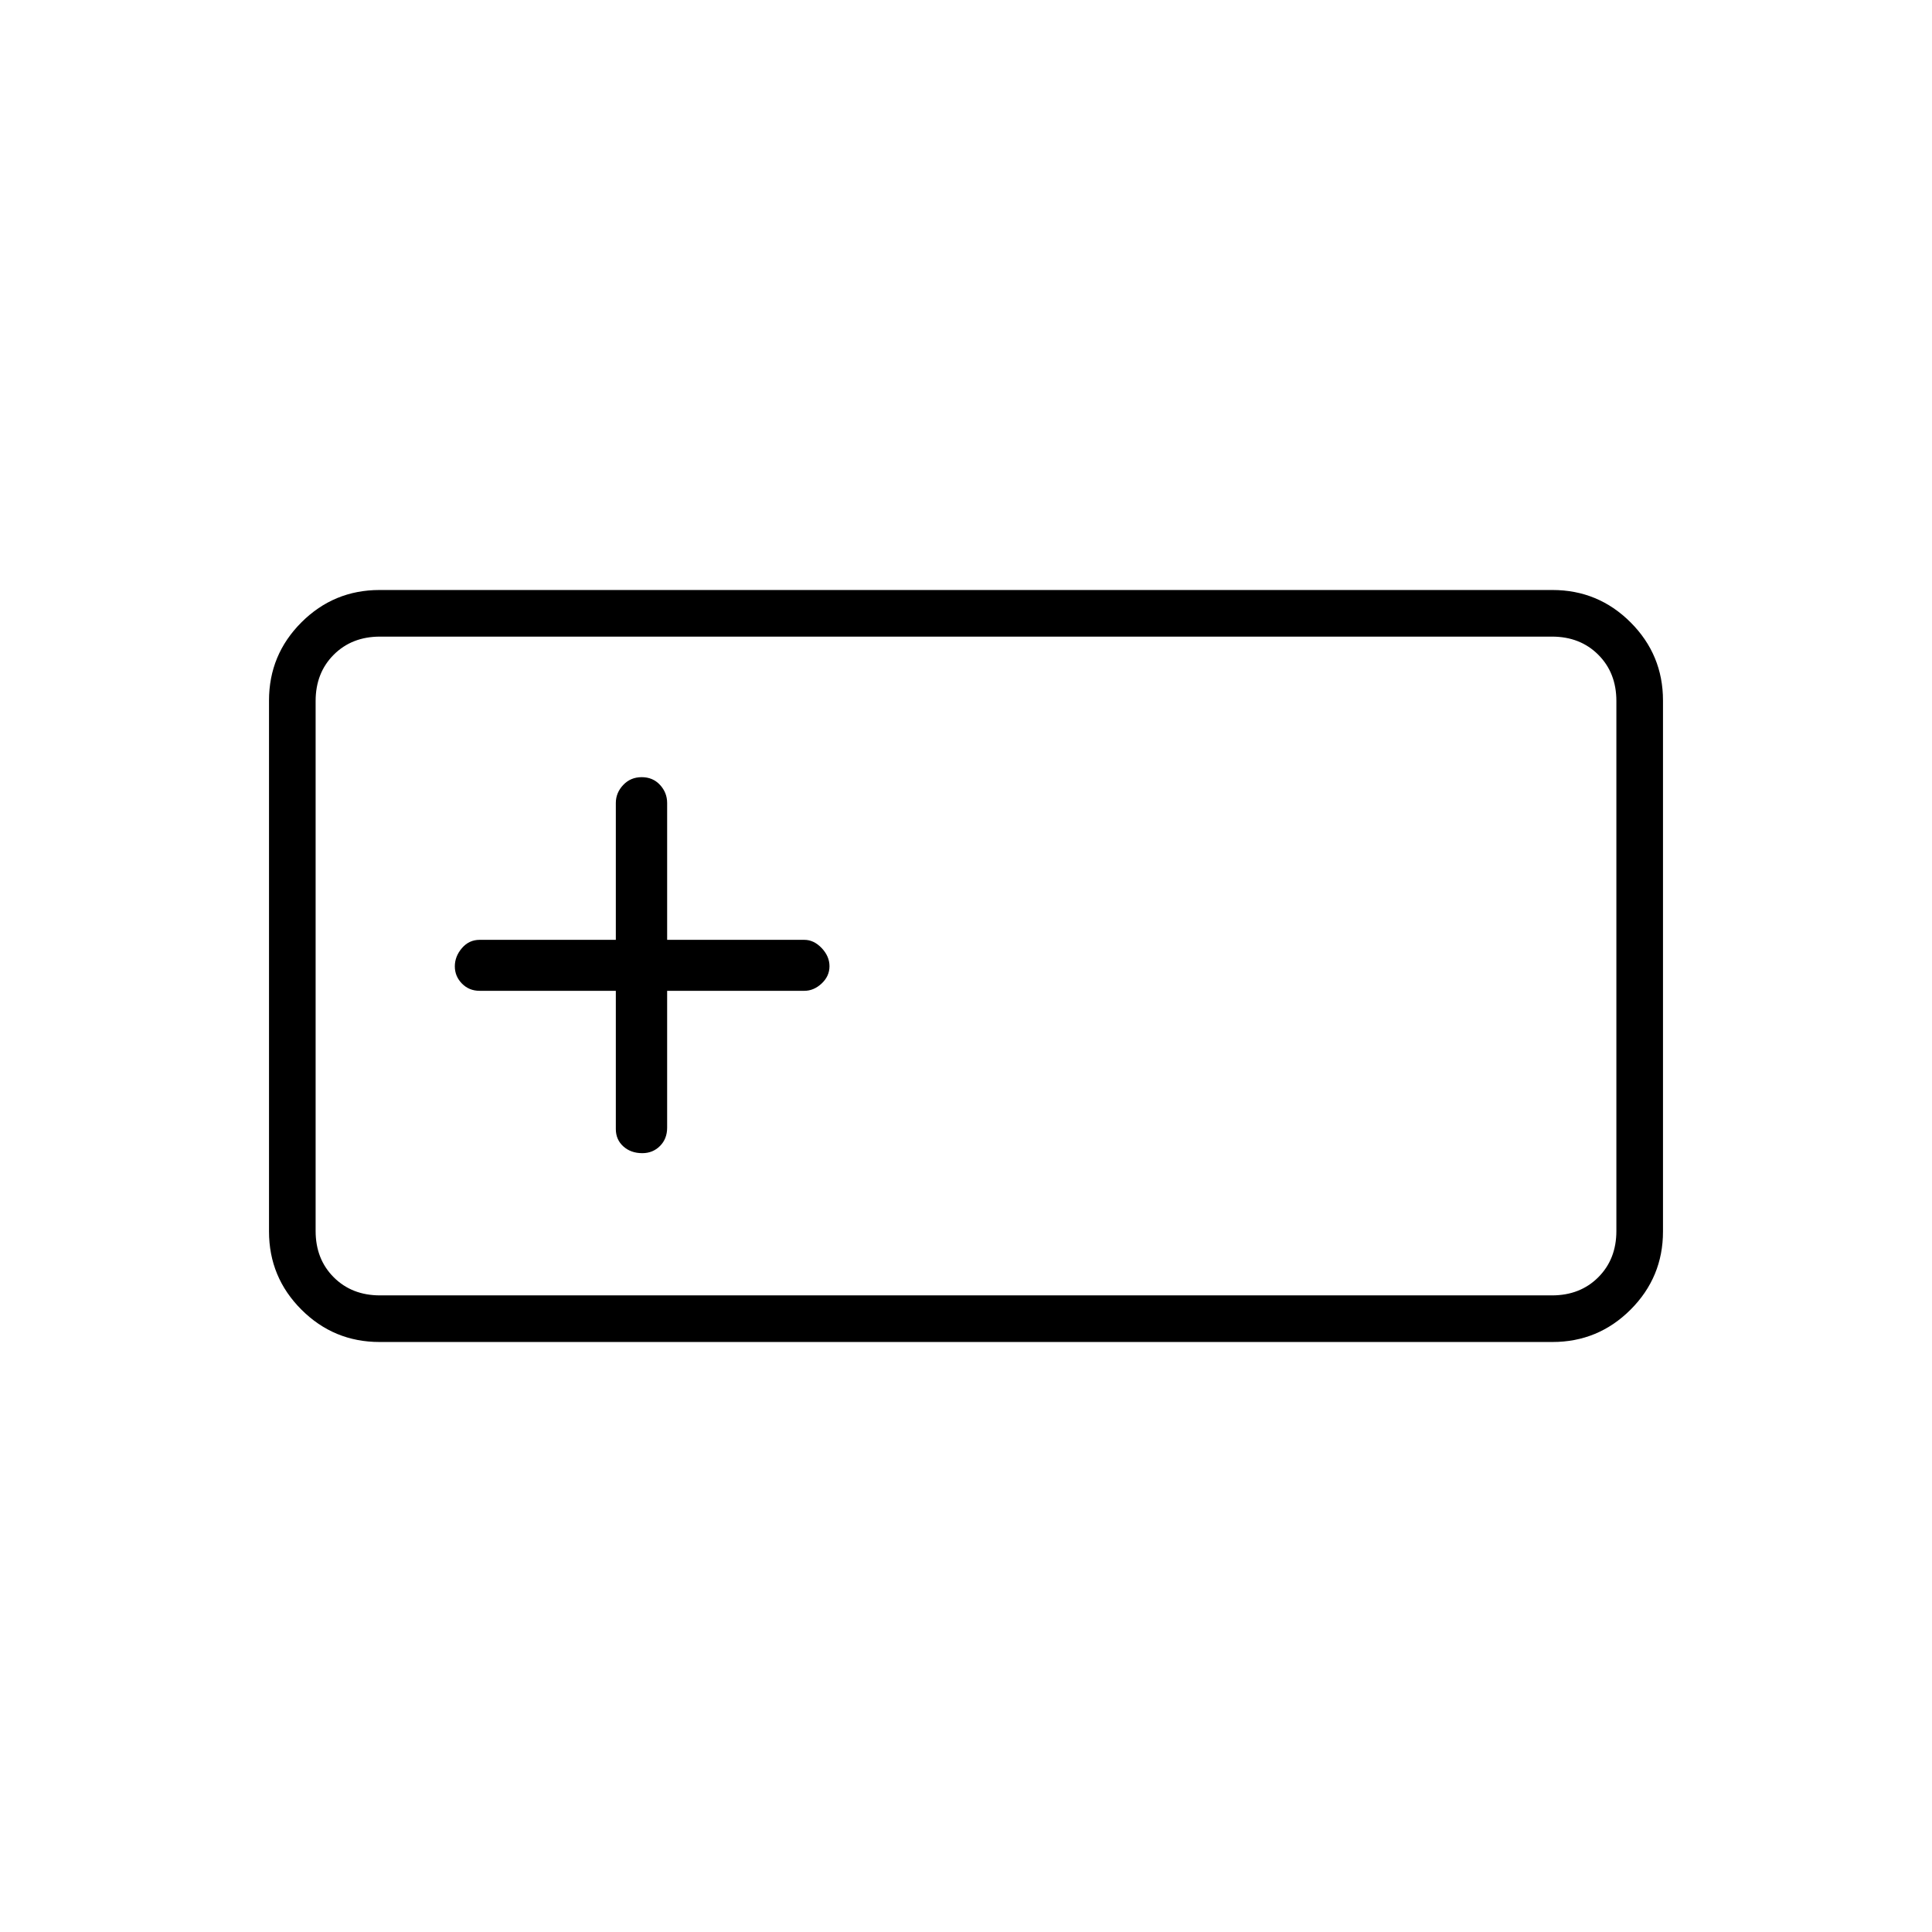 <svg xmlns="http://www.w3.org/2000/svg" height="40" viewBox="0 -960 960 960" width="40"><path d="M188.61-293.17q-22.75 0-38.85-16.09-16.09-16.1-16.09-38.83v-263.82q0-22.73 16.09-38.83 16.1-16.09 38.85-16.09h582.78q22.75 0 38.85 16.09 16.09 16.1 16.09 38.83v263.82q0 22.73-16.09 38.83-16.1 16.09-38.85 16.09H188.61Zm.22-23.16h582.34q14 0 23-9t9-23v-263.34q0-14-9-23t-23-9H188.83q-14 0-23 9t-9 23v263.34q0 14 9 23t23 9ZM306-467.67V-399q0 5.26 3.72 8.63 3.73 3.37 9.44 3.37 5.22 0 8.78-3.56 3.56-3.56 3.56-9.11v-68h68.18q4.71 0 8.6-3.64 3.89-3.64 3.89-8.58 0-4.94-3.89-9.03-3.89-4.08-8.6-4.08H331.5v-68q0-5.14-3.55-8.99-3.55-3.84-9.09-3.84t-9.2 3.89Q306-566.06 306-561v68h-67.67q-5.27 0-8.8 4.11-3.53 4.12-3.53 9.06t3.53 8.55q3.53 3.61 8.8 3.61H306ZM156.83-316.33v-327.34 327.34Z"/></svg>